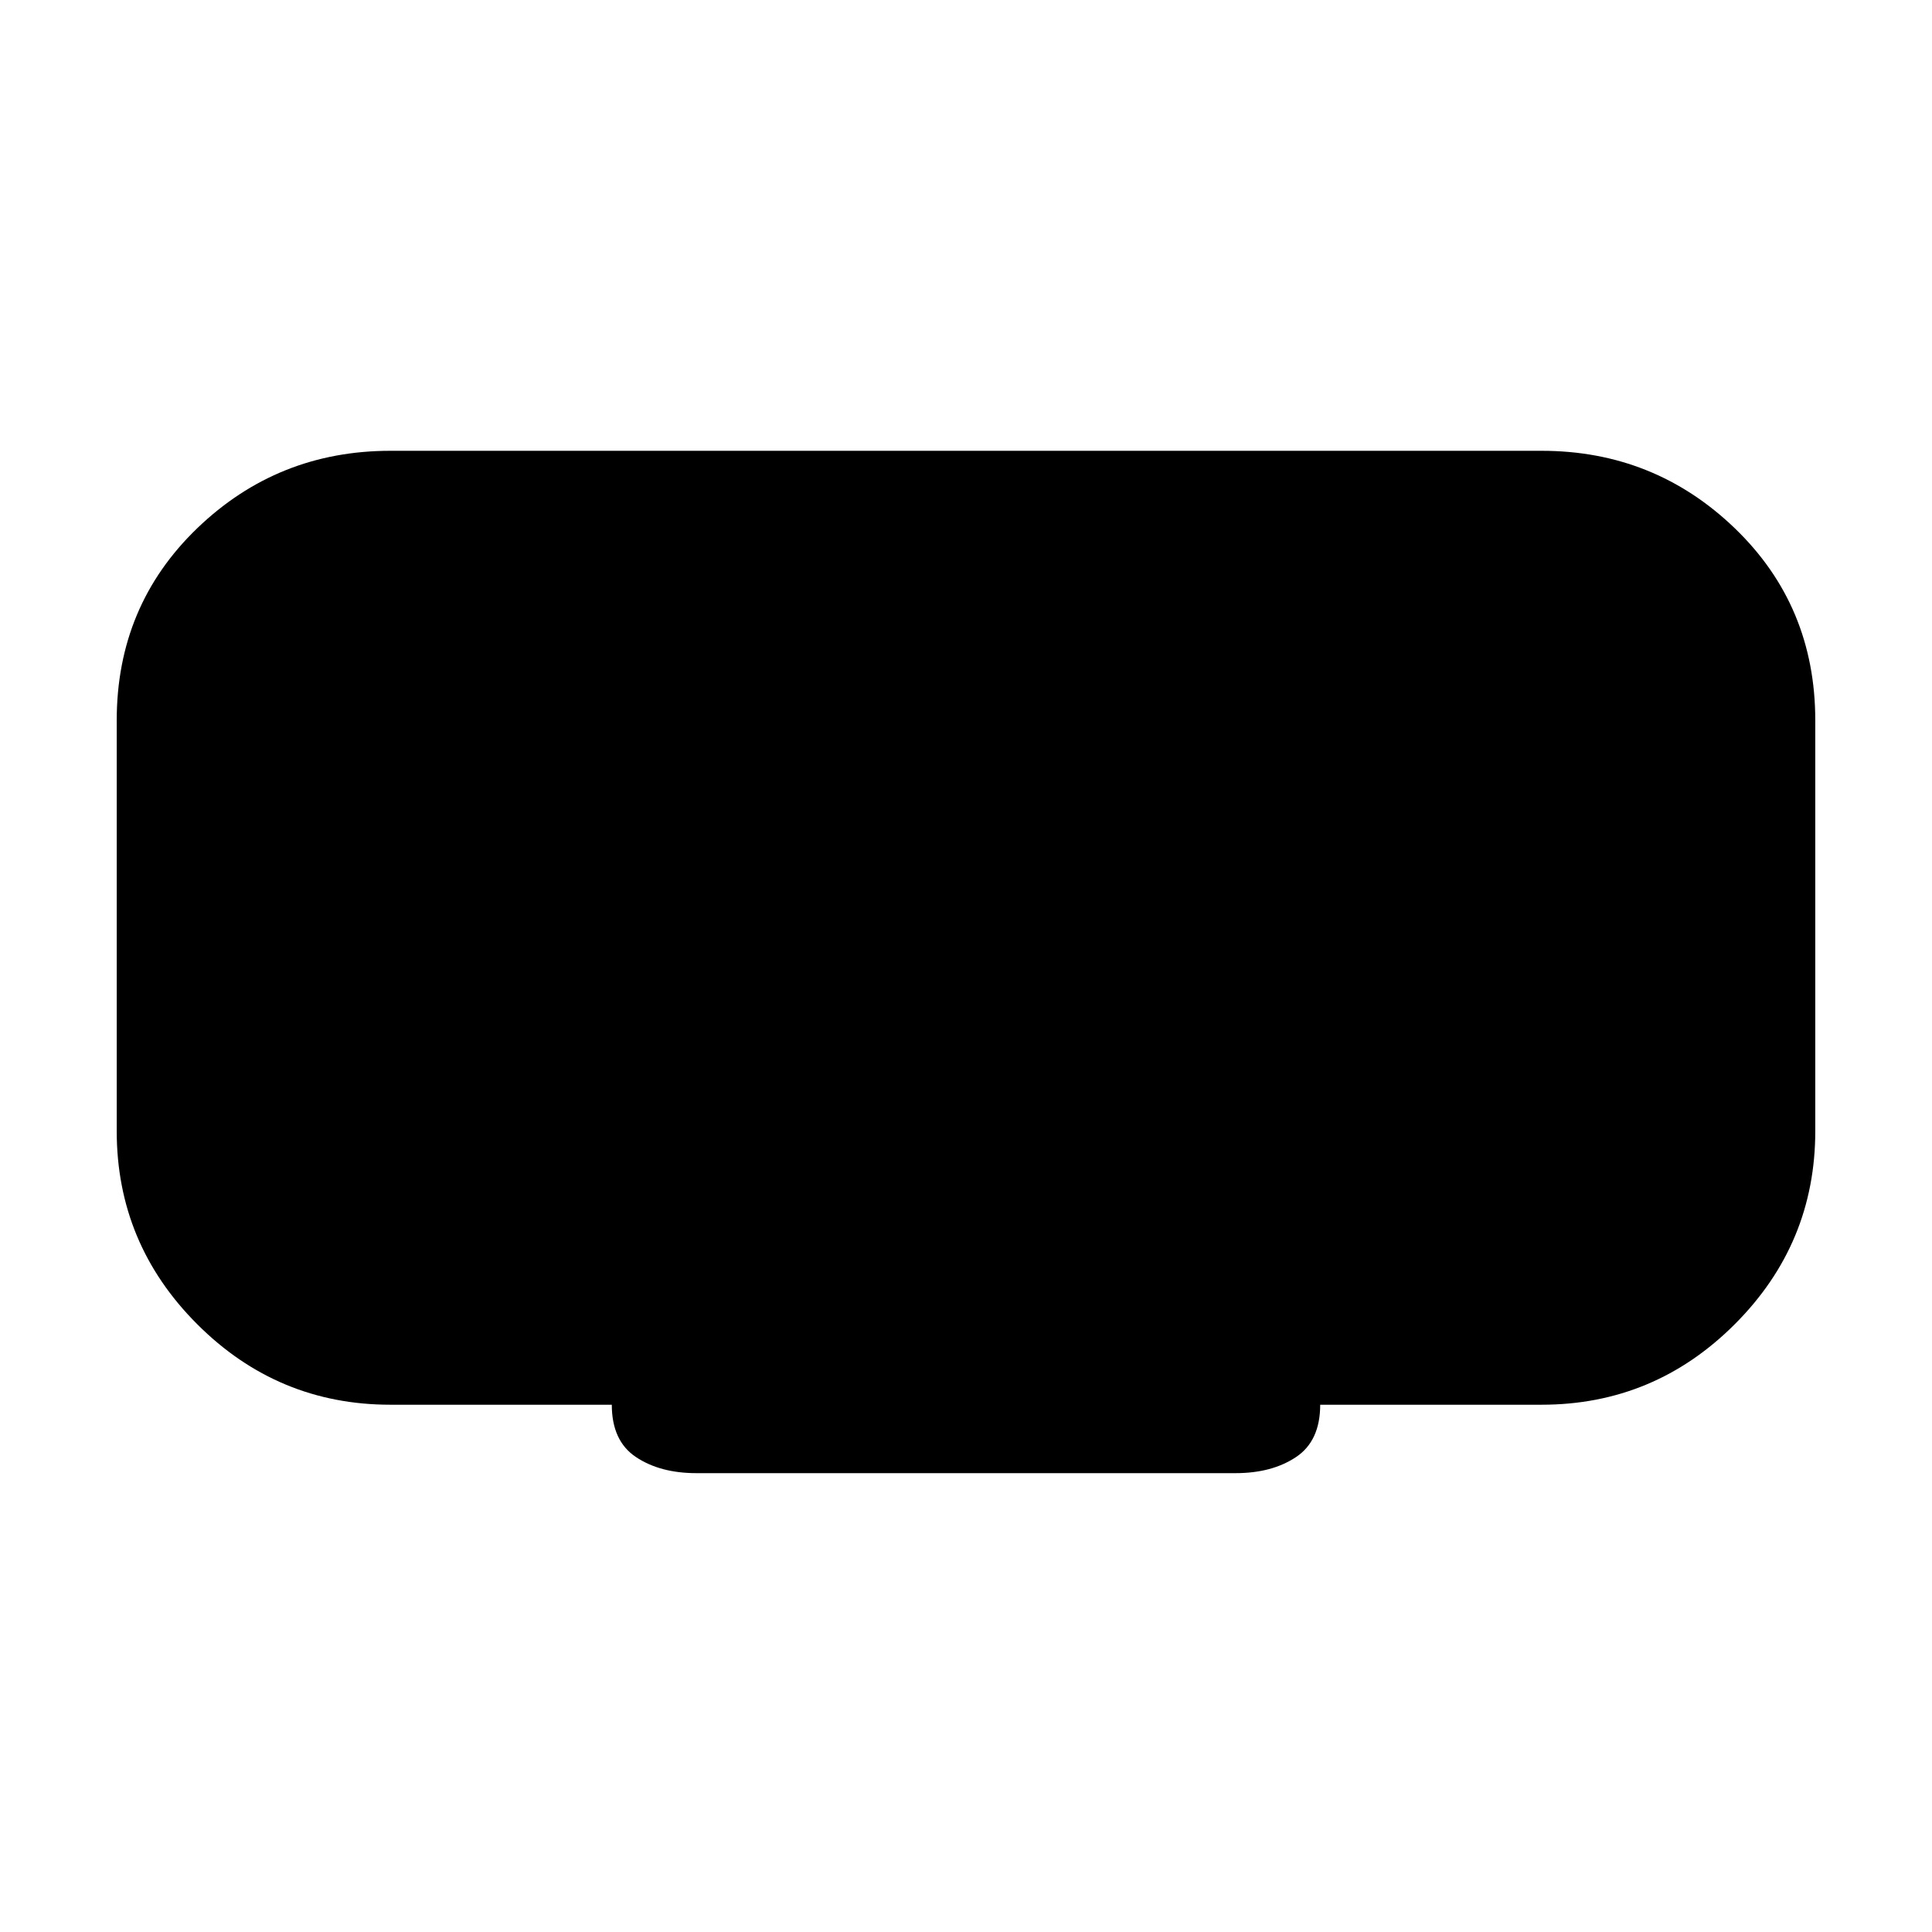 <svg xmlns="http://www.w3.org/2000/svg" height="24" width="24"><path d="M8.65 18.3q-.45 0-.75-.2t-.3-.65H4.85q-1.4 0-2.4-1t-1-2.4v-5.1q0-1.425 1-2.388 1-.962 2.4-.962h14.3q1.4 0 2.4.962 1 .963 1 2.388v5.1q0 1.4-1 2.4t-2.4 1H16.4q0 .45-.3.65t-.75.2Z"/></svg>